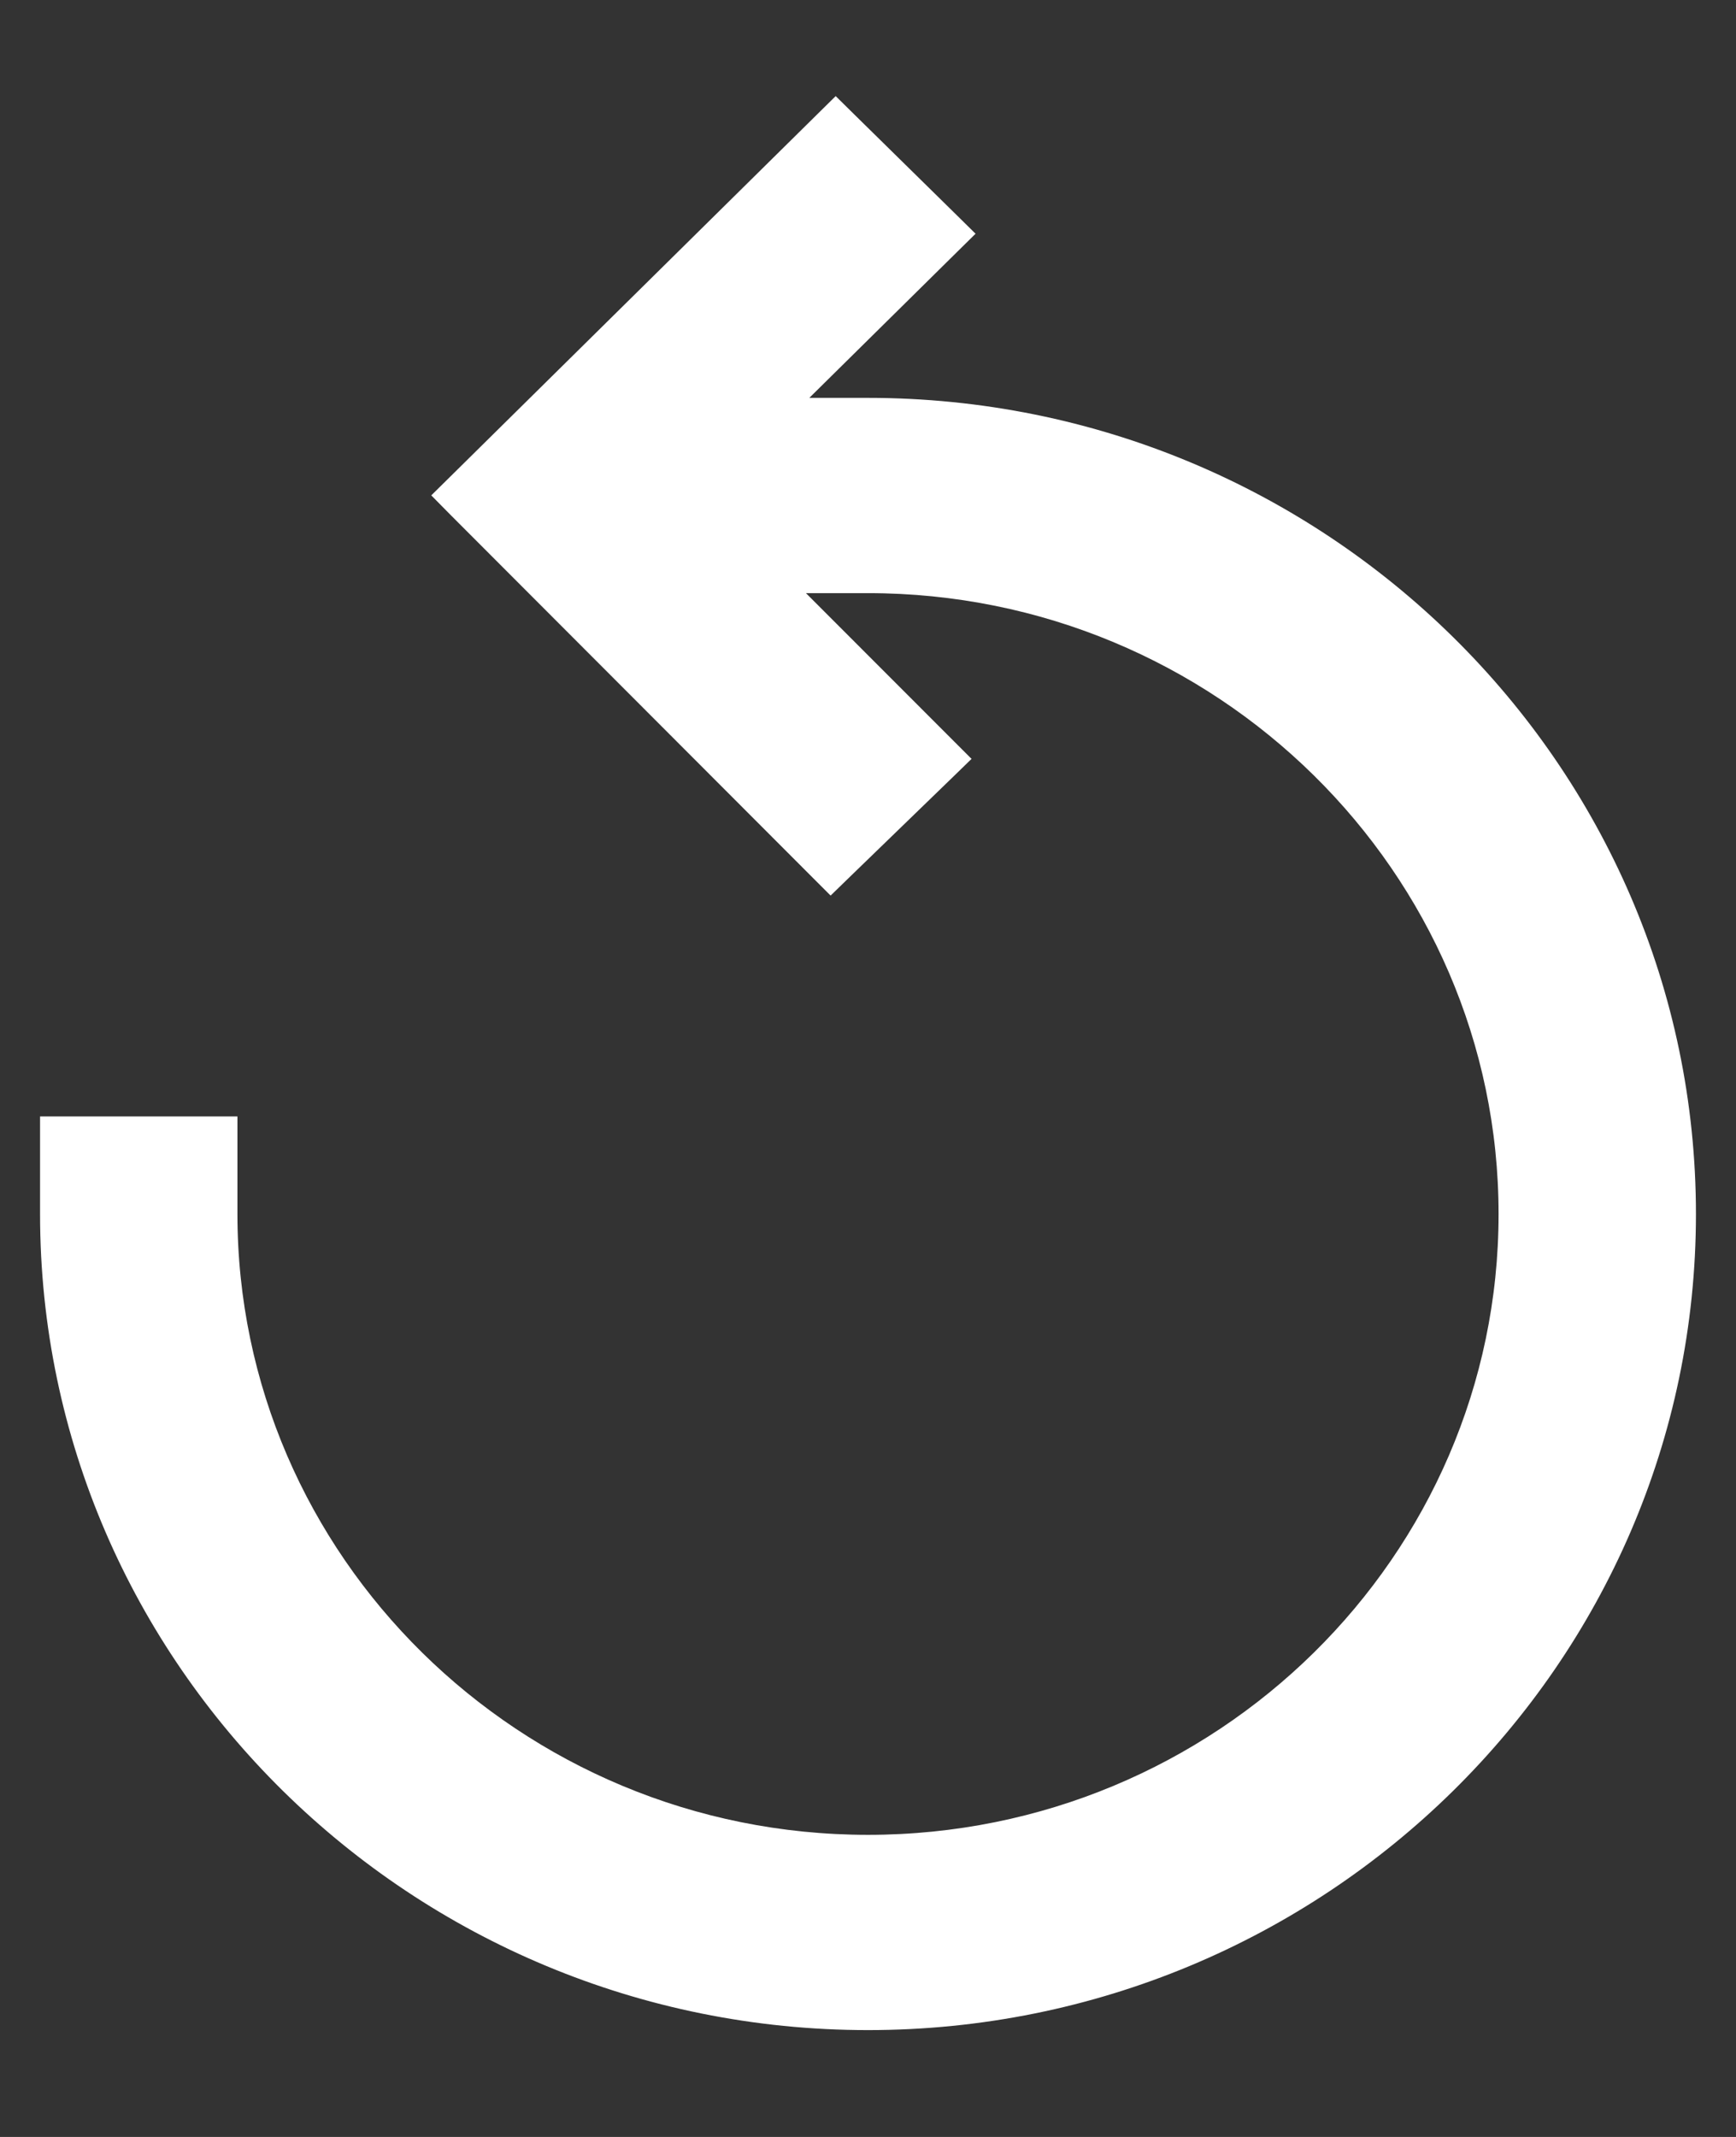 <svg width="13" height="16" viewBox="0 0 13 16" fill="none" xmlns="http://www.w3.org/2000/svg">
<rect x="0" y="0" width="13" height="16" fill="#333333" stroke="none"/>
<path d="M5.817 3.079L7.091 1.821L7.163 1.75L7.091 1.679L6.328 0.929L6.258 0.86L6.188 0.929L3.442 3.64L3.371 3.71L3.442 3.782L6.151 6.495L6.221 6.565L6.292 6.496L7.06 5.752L7.133 5.681L7.061 5.609L5.794 4.341H6.5C9.16 4.341 11.322 6.473 11.322 9.09C11.322 11.707 9.16 13.838 6.5 13.838C3.84 13.838 1.678 11.707 1.678 9.089V8.559V8.459L1.578 8.459L0.5 8.459L0.4 8.459V8.559V9.09C0.4 12.405 3.138 15.1 6.5 15.1C9.862 15.1 12.6 12.405 12.6 9.09C12.6 5.774 9.862 3.079 6.5 3.079H5.817Z" fill="white" stroke="white" stroke-width="0.2"/>
</svg>
